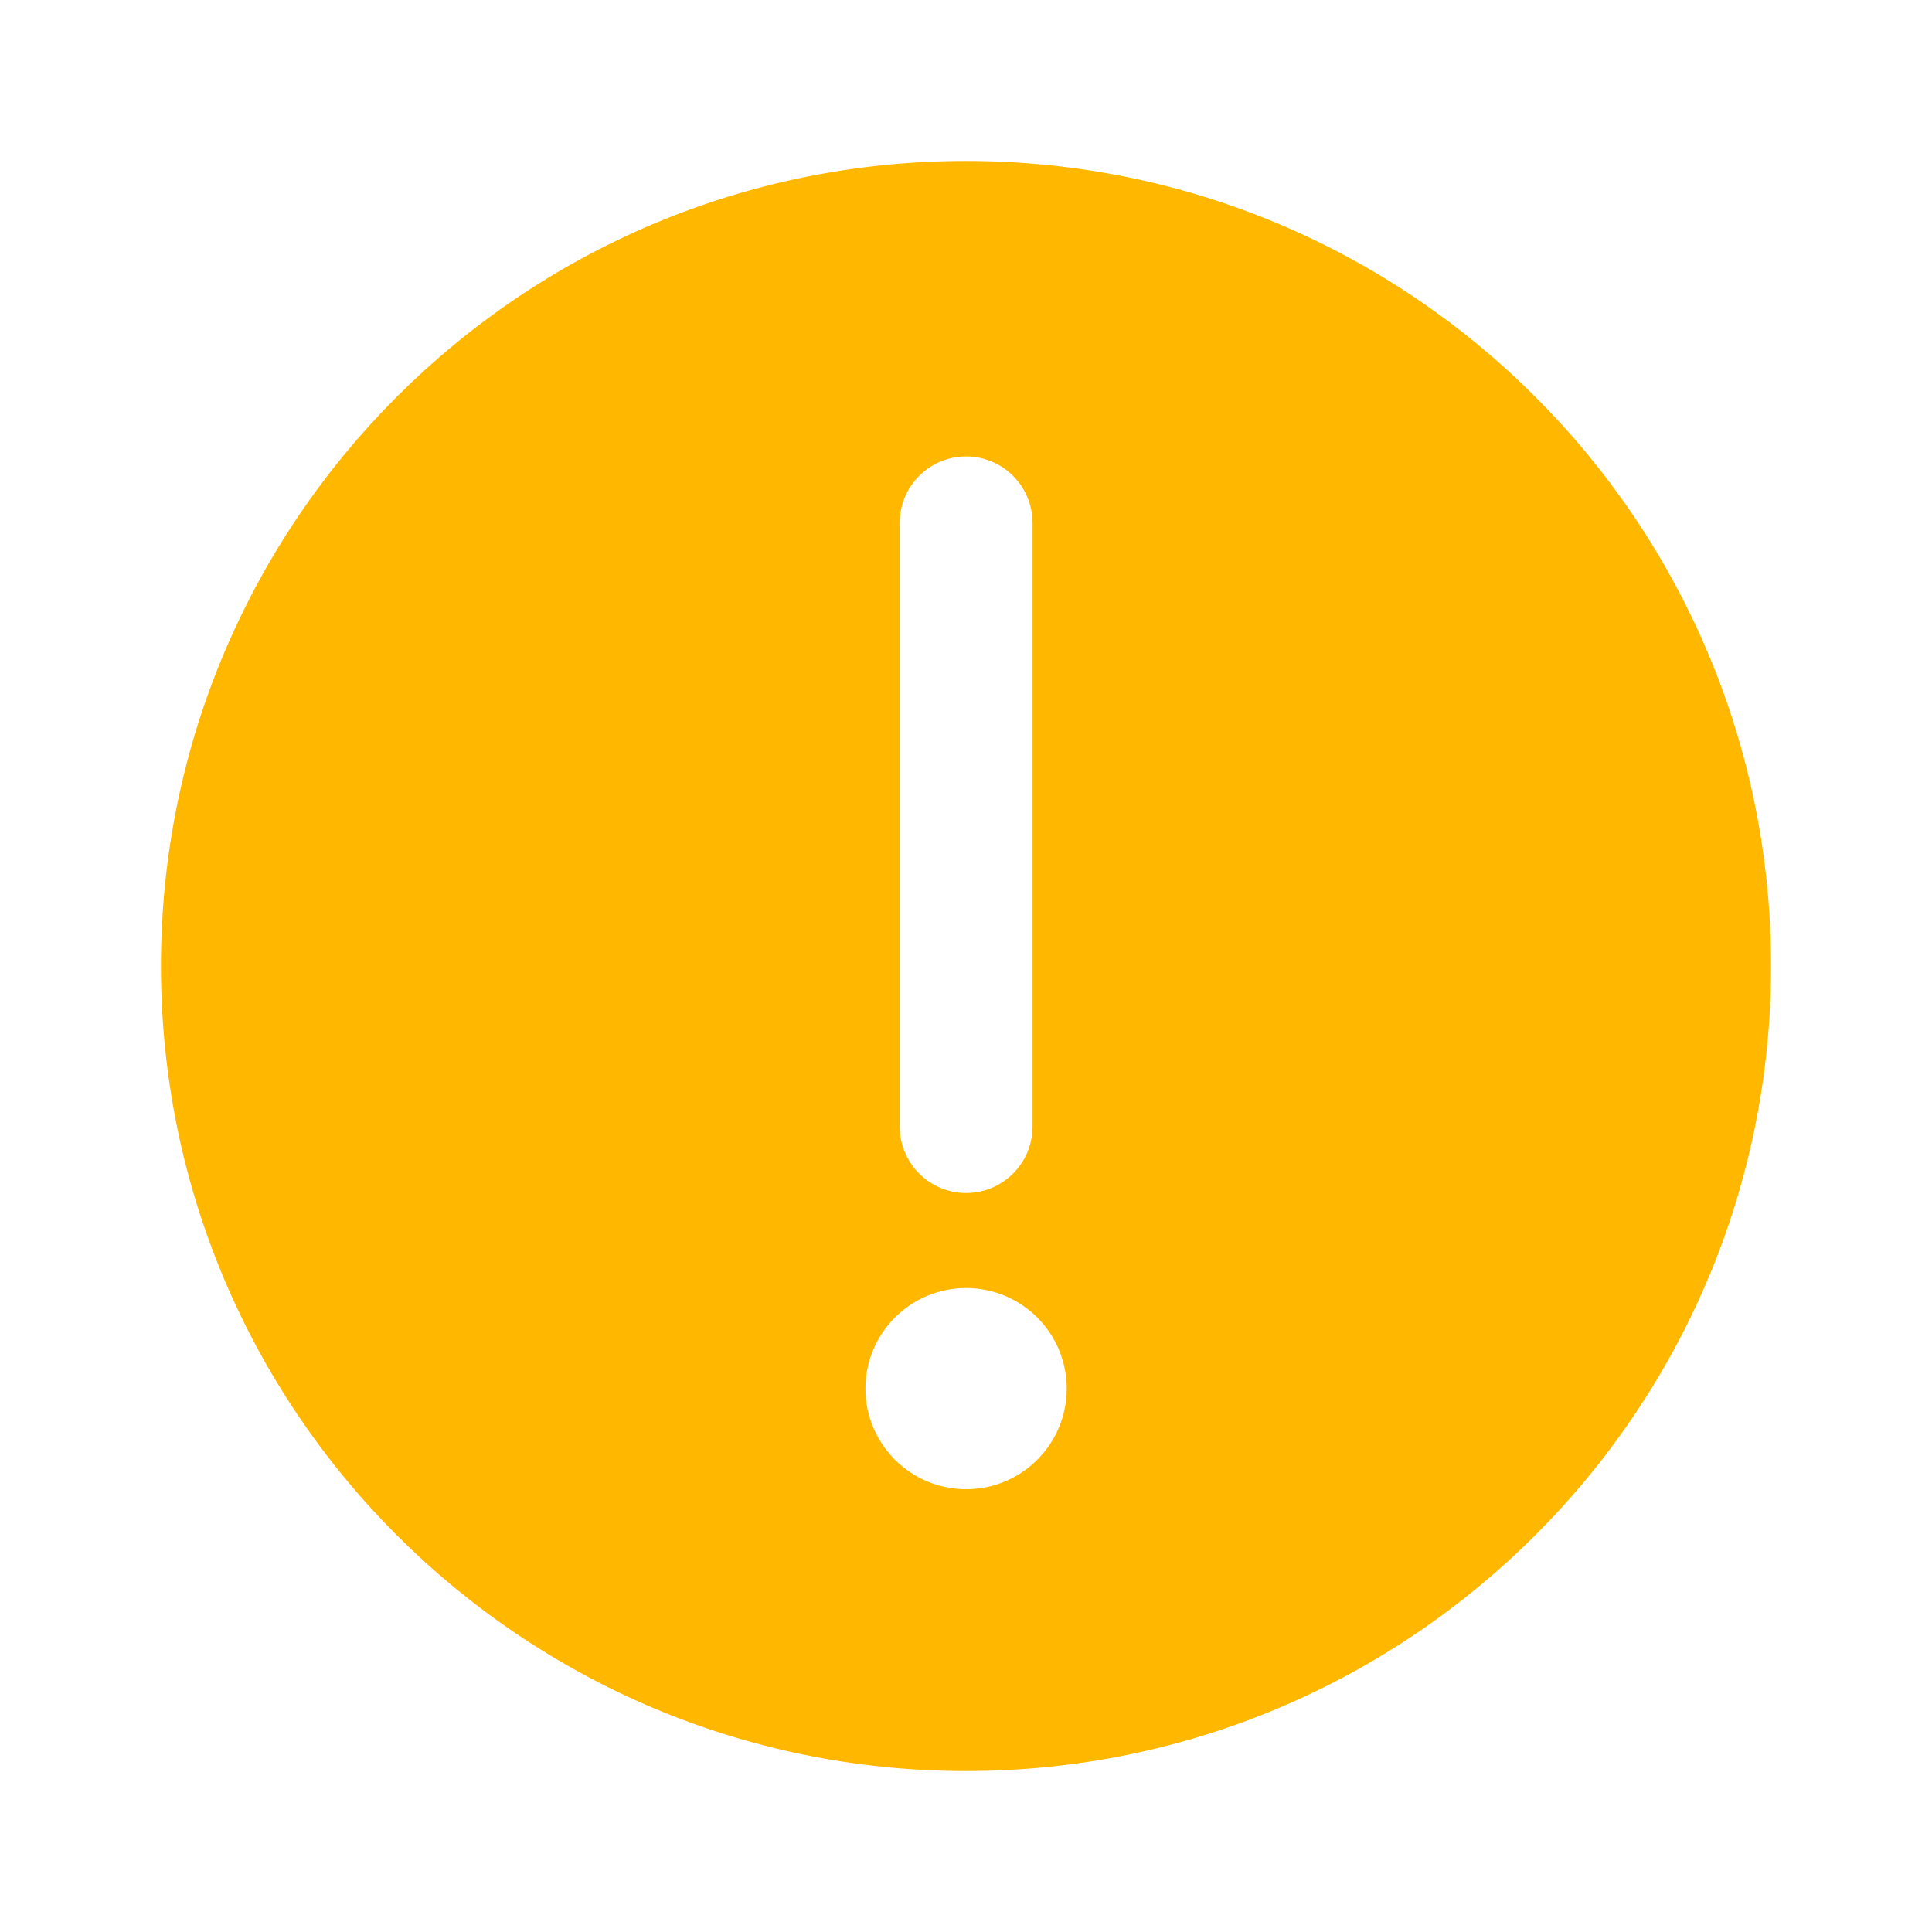 <svg xmlns="http://www.w3.org/2000/svg" xmlns:xlink="http://www.w3.org/1999/xlink" fill="none" version="1.1" width="16" height="16" viewBox="0 0 16 16"><defs><clipPath id="master_svg0_0_56610"><rect x="0" y="0" width="16" height="16" rx="0"/></clipPath></defs><g clip-path="url(#master_svg0_0_56610)"><g><path d="M8,14.667C9.841,14.667,11.508,13.92,12.714,12.714C13.921,11.508,14.667,9.841,14.667,8C14.667,6.159,13.921,4.492,12.714,3.286C11.508,2.079,9.841,1.333,8,1.333C6.159,1.333,4.493,2.079,3.286,3.286C2.08,4.492,1.333,6.159,1.333,8C1.333,9.841,2.08,11.508,3.286,12.714C4.493,13.92,6.159,14.667,8,14.667ZM8.551,4.33C8.551,4.026,8.304,3.78,8.001,3.78C7.697,3.78,7.451,4.026,7.451,4.33L7.451,9.33C7.451,9.634,7.697,9.88,8.001,9.88C8.304,9.88,8.551,9.634,8.551,9.33L8.551,4.33ZM8.001,12.333C8.461,12.333,8.834,11.96,8.834,11.5C8.834,11.04,8.461,10.667,8.001,10.667C7.541,10.667,7.167,11.04,7.167,11.5C7.167,11.96,7.541,12.333,8.001,12.333Z" fill-rule="evenodd" fill="#FFB700" fill-opacity="1"/></g></g></svg>